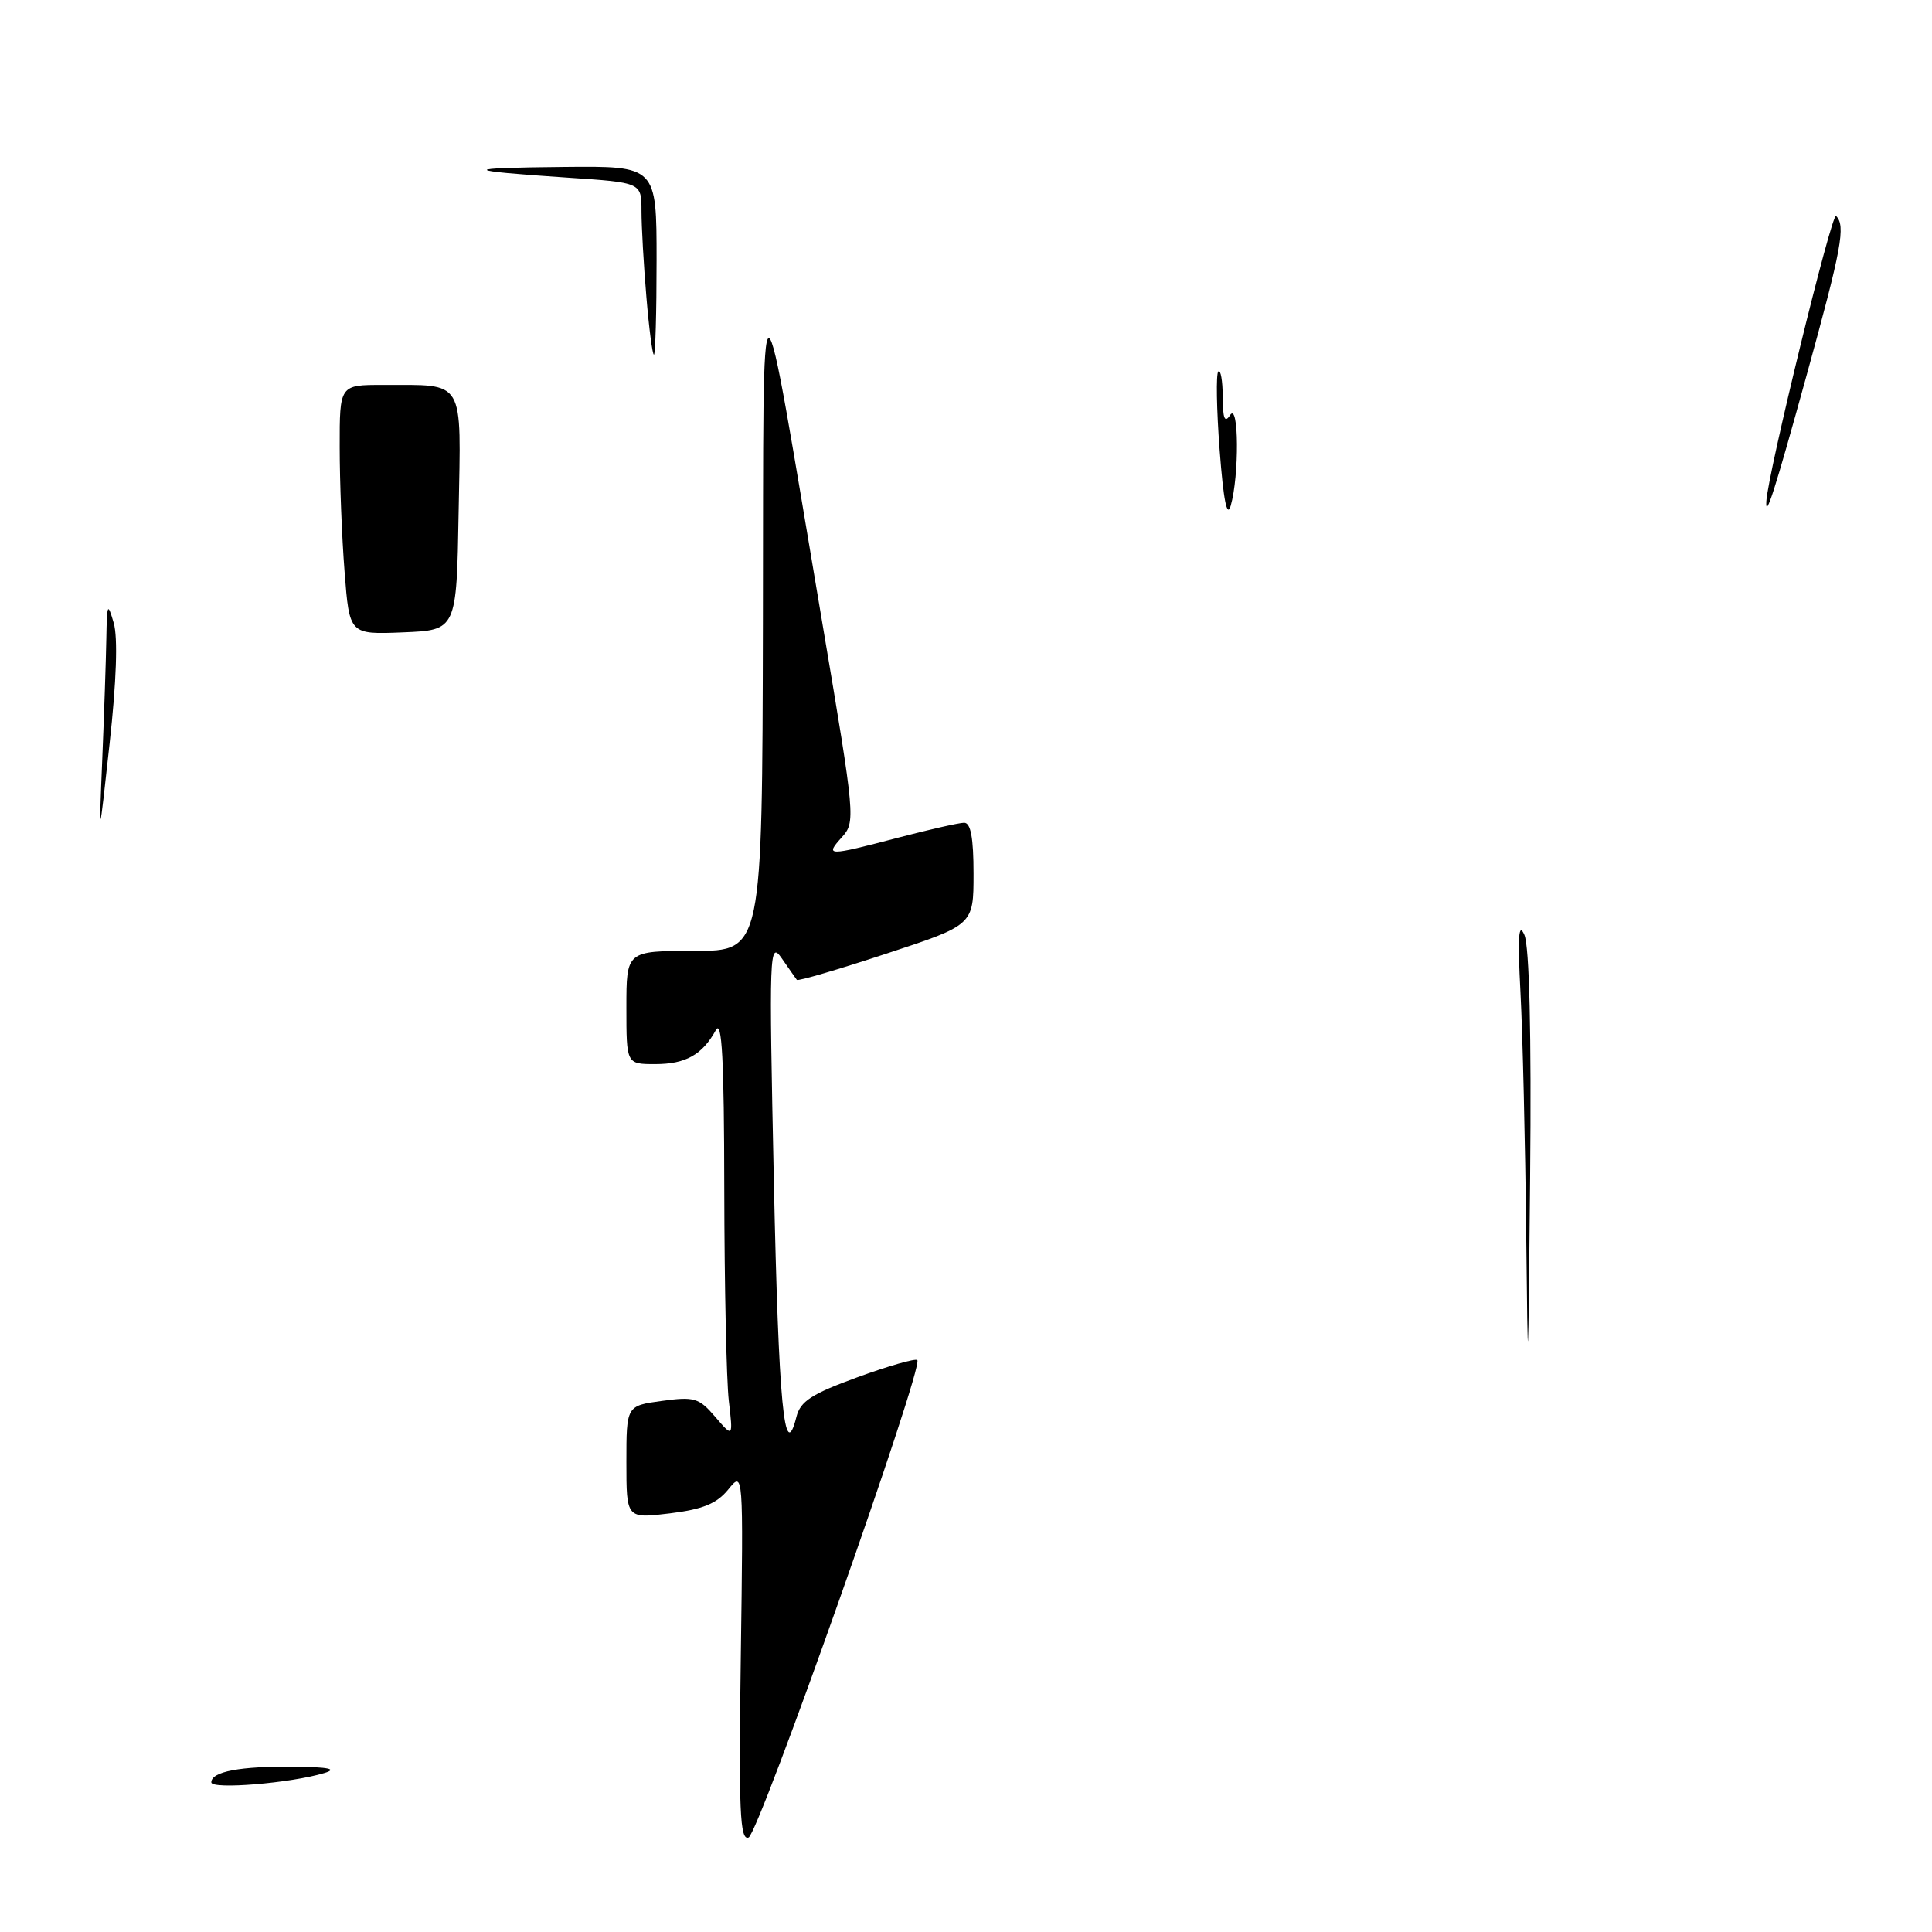<?xml version="1.0" encoding="UTF-8" standalone="no"?>
<!DOCTYPE svg PUBLIC "-//W3C//DTD SVG 1.1//EN" "http://www.w3.org/Graphics/SVG/1.1/DTD/svg11.dtd" >
<svg xmlns="http://www.w3.org/2000/svg" xmlns:xlink="http://www.w3.org/1999/xlink" version="1.1" viewBox="0 0 256 256">
 <g >
 <path fill="currentColor"
d=" M 98.16 219.45 C 98.50 194.89 98.50 194.89 96.50 197.36 C 94.97 199.24 93.14 199.99 88.75 200.53 C 83.00 201.23 83.00 201.23 83.00 193.75 C 83.00 186.27 83.00 186.27 87.71 185.63 C 91.99 185.04 92.62 185.23 94.77 187.74 C 97.14 190.50 97.14 190.50 96.57 185.61 C 96.26 182.92 95.99 170.32 95.97 157.61 C 95.95 140.31 95.66 135.00 94.85 136.50 C 93.06 139.76 90.85 141.00 86.81 141.00 C 83.00 141.00 83.00 141.00 83.00 133.50 C 83.00 126.00 83.00 126.00 92.00 126.00 C 101.00 126.00 101.00 126.00 101.09 82.25 C 101.20 32.21 100.43 32.12 109.07 83.19 C 113.32 108.33 113.37 108.93 111.55 110.94 C 109.28 113.46 109.61 113.46 119.00 111.00 C 123.12 109.92 127.06 109.03 127.75 109.02 C 128.63 109.01 129.00 111.01 129.00 115.78 C 129.00 122.57 129.00 122.57 117.43 126.37 C 111.06 128.47 105.74 130.03 105.59 129.84 C 105.45 129.65 104.55 128.38 103.60 127.00 C 101.94 124.61 101.89 125.93 102.54 156.50 C 103.17 186.21 103.93 194.11 105.53 187.75 C 106.05 185.67 107.54 184.71 113.63 182.49 C 117.74 180.99 121.30 179.97 121.55 180.22 C 122.43 181.10 100.56 242.95 99.19 243.48 C 98.04 243.92 97.87 239.99 98.16 219.45 Z  M 28.00 236.17 C 28.00 234.74 31.83 234.02 39.00 234.10 C 43.57 234.15 44.76 234.40 43.00 234.93 C 38.56 236.28 28.00 237.15 28.00 236.17 Z  M 202.23 163.50 C 202.10 151.40 201.76 137.00 201.47 131.50 C 201.08 124.09 201.22 122.12 201.99 123.88 C 202.65 125.40 202.93 136.94 202.75 155.88 C 202.49 183.25 202.45 183.83 202.23 163.50 Z  M 13.55 100.59 C 13.80 94.60 14.04 87.40 14.09 84.59 C 14.17 79.95 14.26 79.77 15.07 82.55 C 15.63 84.48 15.43 90.30 14.52 98.55 C 13.10 111.50 13.10 111.50 13.55 100.59 Z  M 45.66 75.79 C 45.30 71.23 45.01 63.79 45.01 59.25 C 45.00 51.00 45.00 51.00 50.75 51.01 C 61.75 51.04 61.09 49.93 60.77 67.87 C 60.50 83.50 60.50 83.50 53.40 83.79 C 46.30 84.08 46.30 84.08 45.66 75.79 Z  M 161.61 59.65 C 161.20 54.23 161.12 49.55 161.43 49.23 C 161.74 48.92 162.01 50.43 162.02 52.58 C 162.03 55.48 162.28 56.11 163.00 55.00 C 164.16 53.21 164.22 63.04 163.08 67.00 C 162.59 68.69 162.12 66.33 161.61 59.65 Z  M 234.05 66.42 C 234.26 62.70 242.72 28.06 243.29 28.62 C 244.58 29.92 244.05 32.83 239.38 49.75 C 235.16 65.05 233.91 68.95 234.05 66.42 Z  M 85.65 39.35 C 85.29 35.14 85.00 30.01 85.00 27.94 C 85.00 24.19 85.00 24.19 75.25 23.54 C 61.07 22.59 60.95 22.25 74.75 22.12 C 87.00 22.00 87.00 22.00 87.00 34.50 C 87.00 41.38 86.84 47.00 86.65 47.00 C 86.45 47.00 86.00 43.56 85.65 39.35 Z "/>
</g>
</svg>